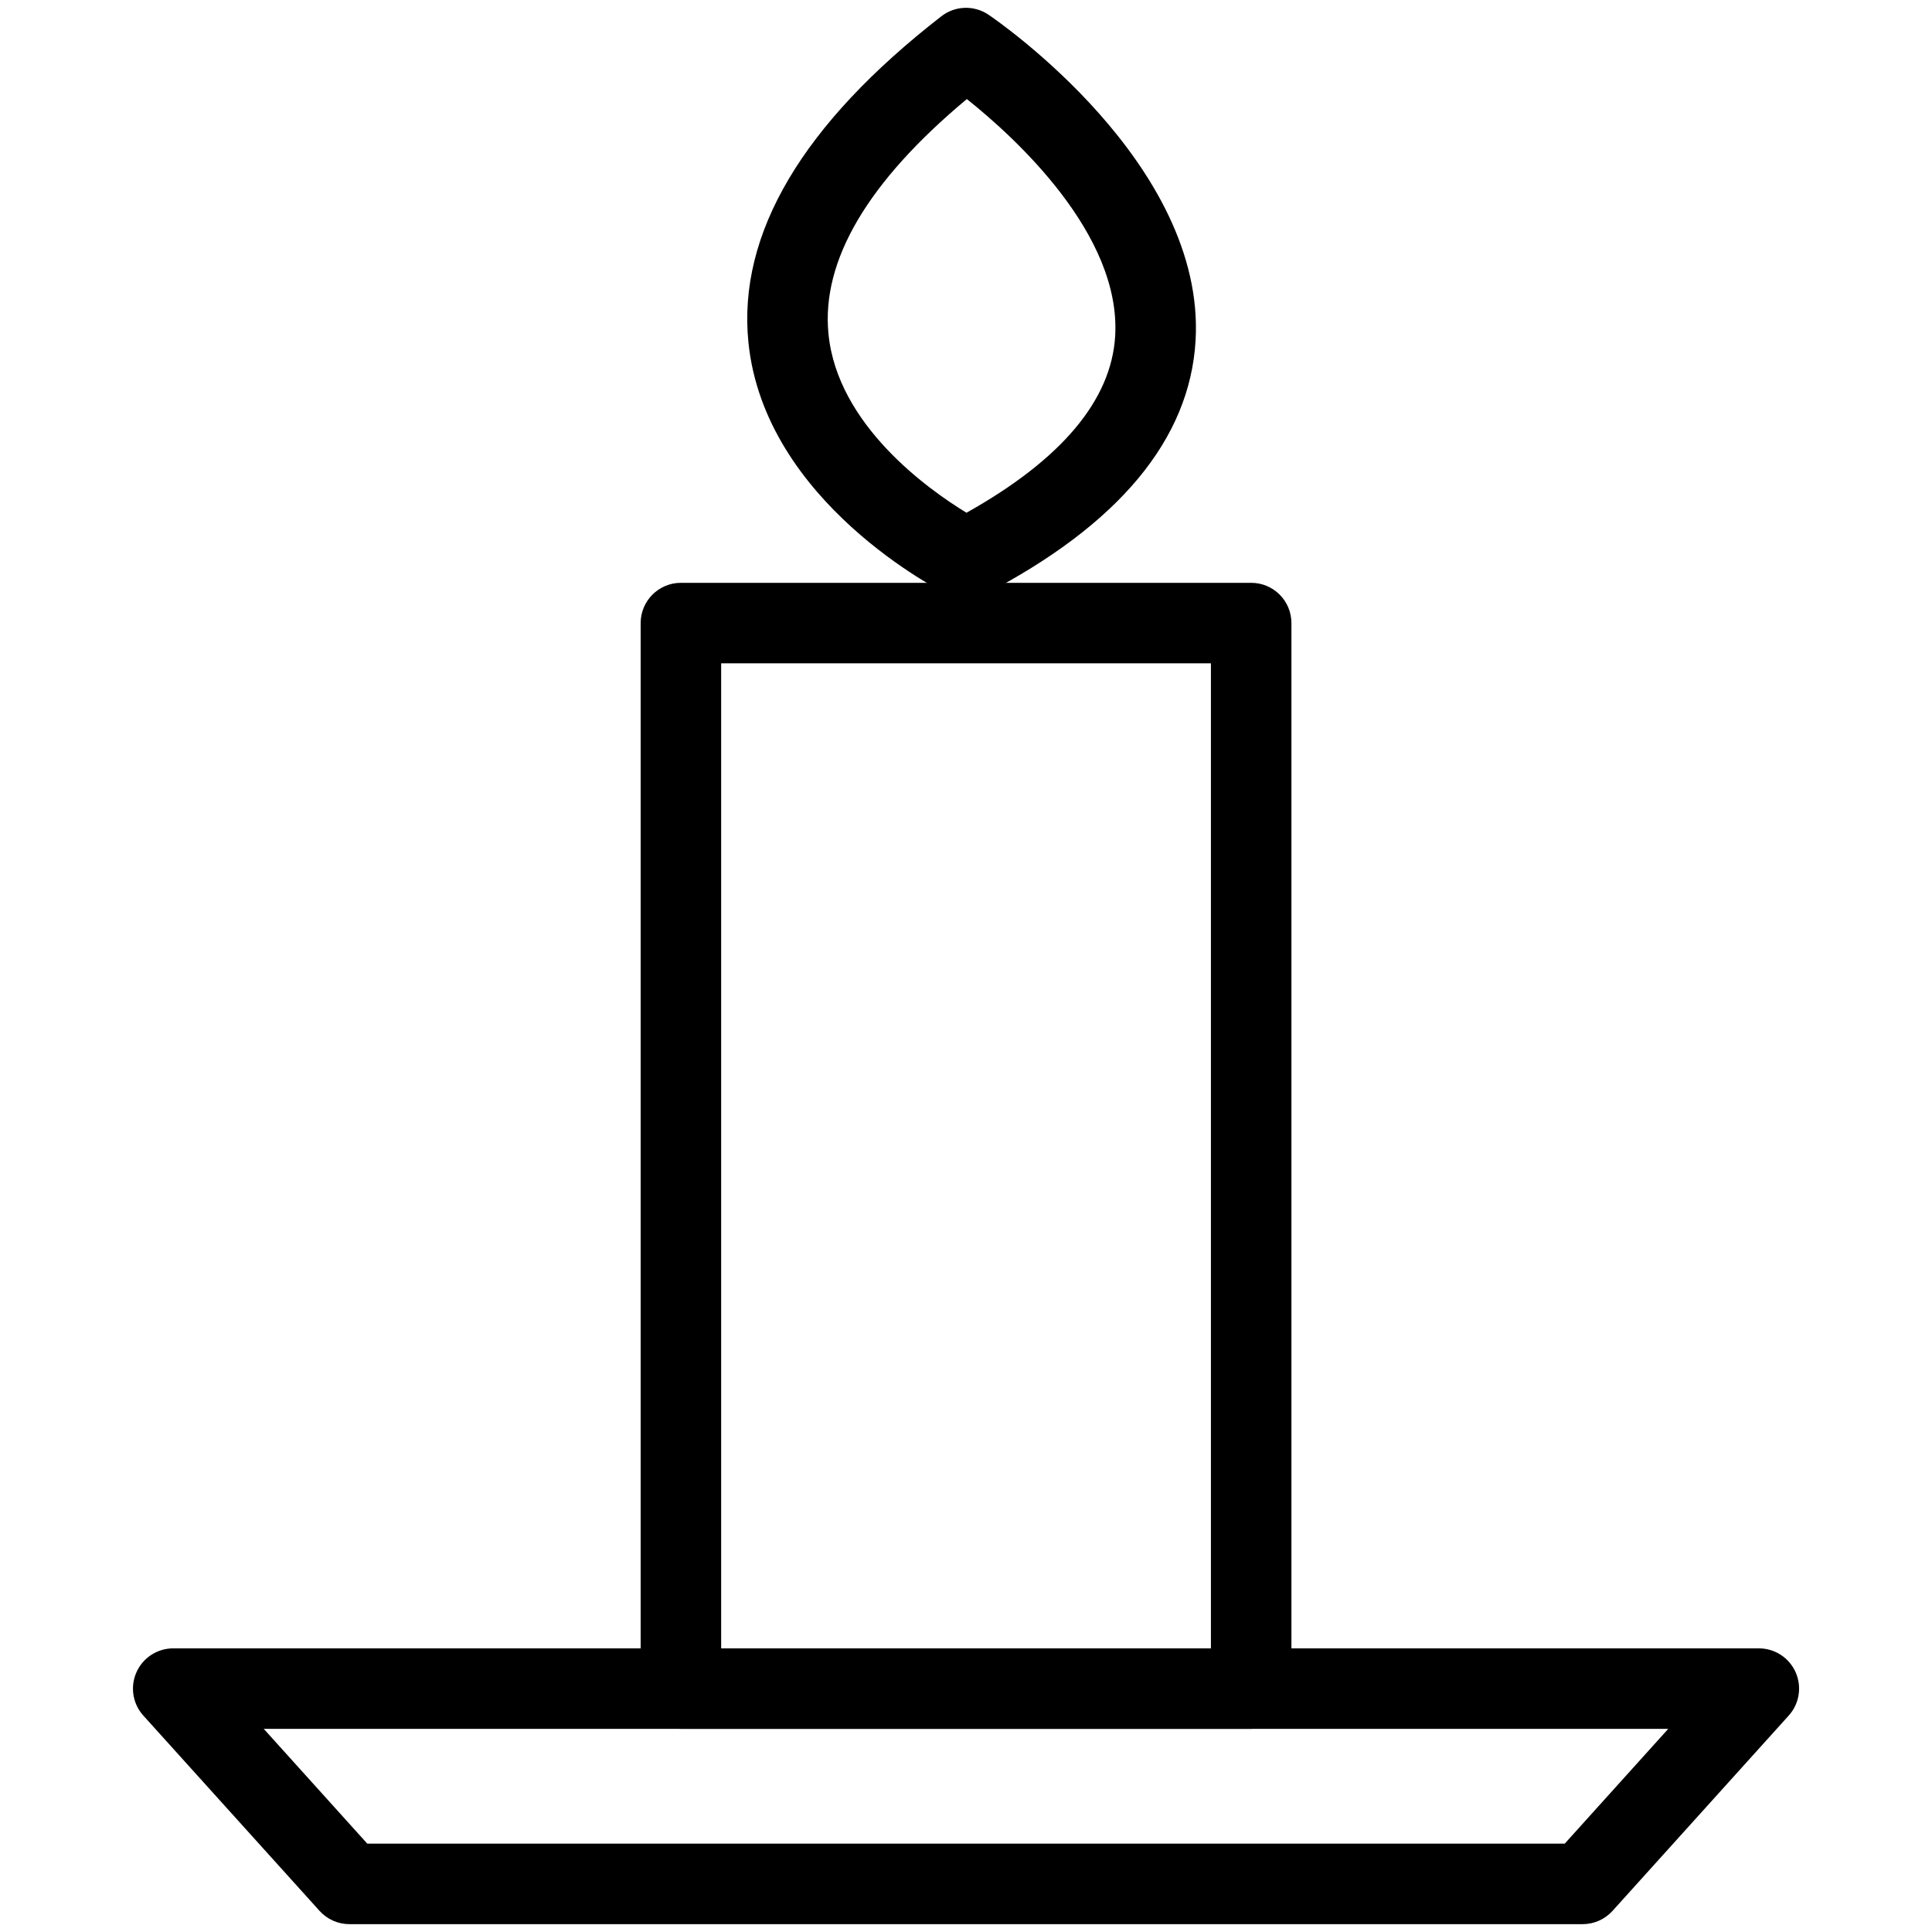 <?xml version="1.0" encoding="utf-8"?>
<!-- Generator: Adobe Illustrator 16.0.0, SVG Export Plug-In . SVG Version: 6.00 Build 0)  -->
<!DOCTYPE svg PUBLIC "-//W3C//DTD SVG 1.1//EN" "http://www.w3.org/Graphics/SVG/1.1/DTD/svg11.dtd">
<svg version="1.1" id="Layer_1" xmlns="http://www.w3.org/2000/svg" xmlns:xlink="http://www.w3.org/1999/xlink" x="0px" y="0px"
	 width="48px" height="48px" viewBox="0 0 48 48" enable-background="new 0 0 48 48" xml:space="preserve">
<g>
	<path d="M31.085,42.953H16.917c-0.552,0-1-0.447-1-1V15.48c0-0.552,0.448-1,1-1h14.168c0.553,0,1,0.448,1,1v26.473
		C32.085,42.506,31.638,42.953,31.085,42.953z M17.917,40.953h12.168V16.48H17.917V40.953z"/>
	<path d="M39.32,47.805H8.681c-0.283,0-0.553-0.12-0.742-0.33l-4.378-4.852c-0.265-0.293-0.332-0.715-0.171-1.076
		c0.16-0.361,0.519-0.594,0.914-0.594h39.394c0.396,0,0.753,0.232,0.914,0.594c0.16,0.361,0.093,0.783-0.172,1.076l-4.377,4.852
		C39.873,47.685,39.604,47.805,39.32,47.805z M9.125,45.805h29.75l2.572-2.852H6.553L9.125,45.805z"/>
	<path d="M24,14.881c-0.152,0-0.304-0.035-0.443-0.104c-0.187-0.092-4.563-2.302-4.963-6.274c-0.271-2.693,1.342-5.418,4.793-8.098
		c0.342-0.267,0.816-0.281,1.174-0.038c0.221,0.149,5.396,3.707,5.143,8.093c-0.143,2.453-1.906,4.575-5.242,6.308
		C24.316,14.843,24.158,14.881,24,14.881z M24.021,2.461c-2.461,2.053-3.618,4.013-3.438,5.834c0.223,2.259,2.467,3.857,3.429,4.444
		c2.357-1.32,3.6-2.796,3.694-4.391C27.855,5.821,25.224,3.42,24.021,2.461z"/>
</g>
</svg>
